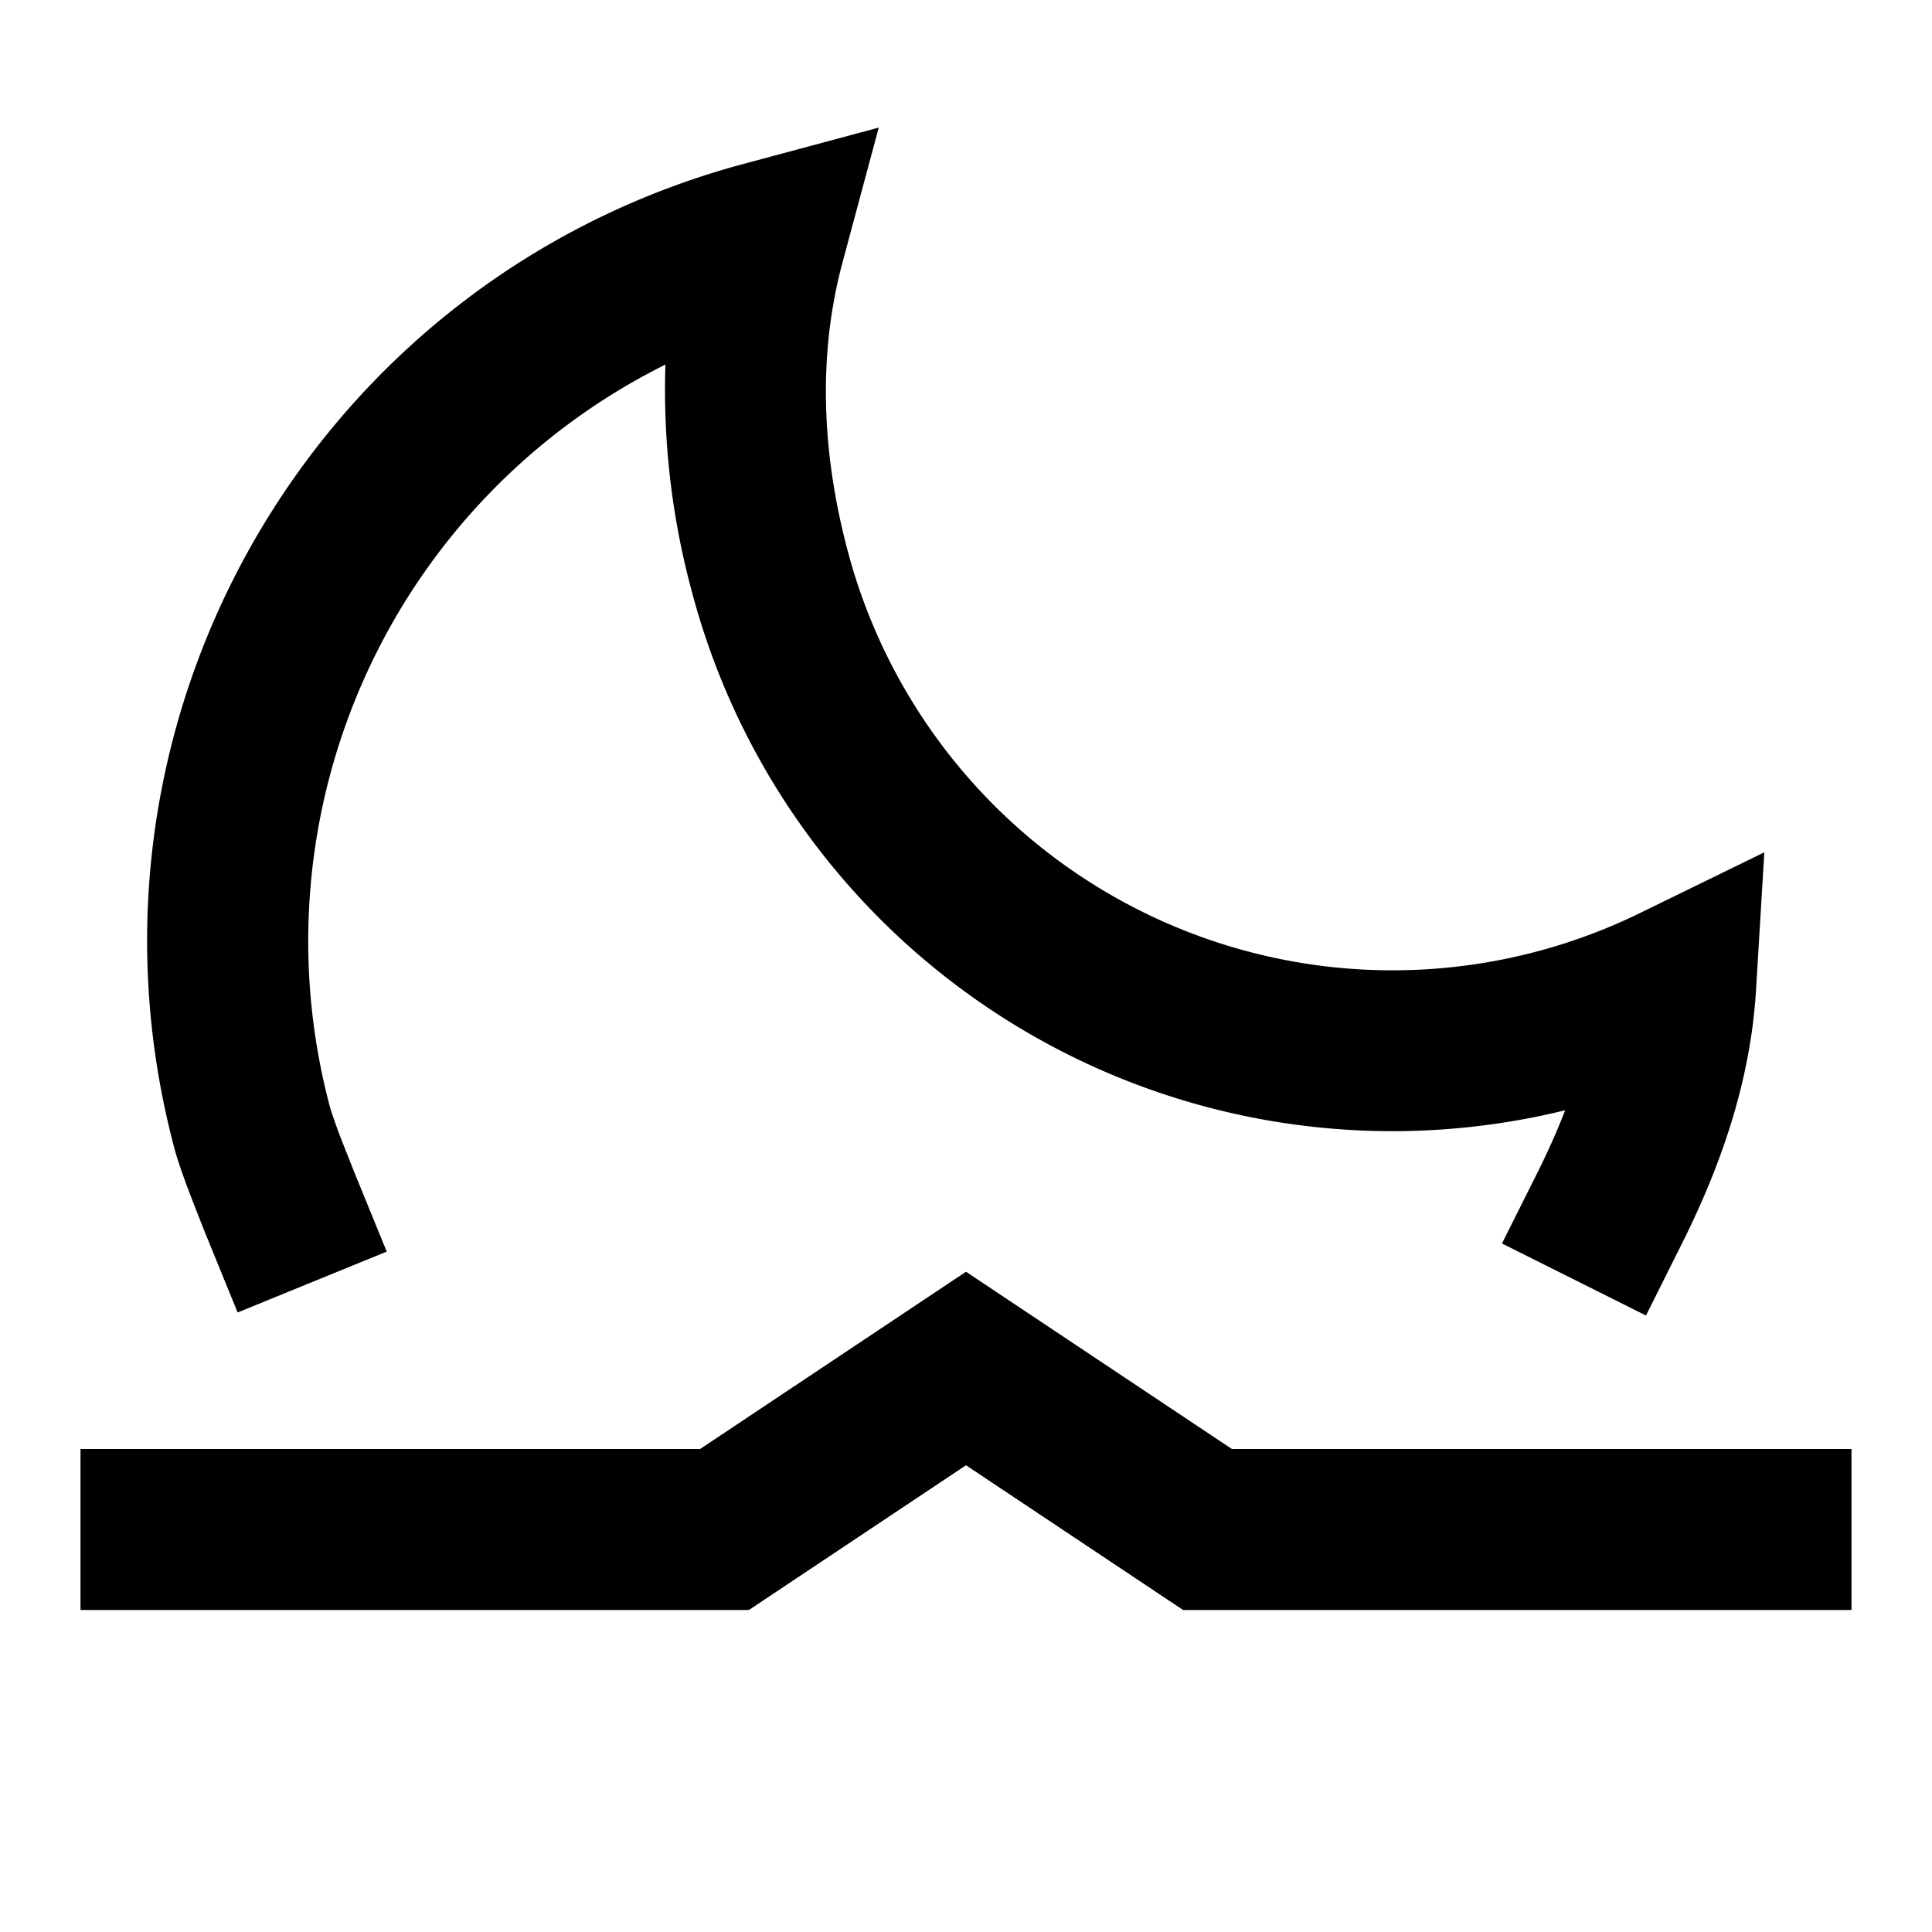 <svg xmlns="http://www.w3.org/2000/svg" xmlns:xlink="http://www.w3.org/1999/xlink" width="24" height="24" viewBox="0 0 24 24"><path fill="currentColor" d="M1 20h8.303L12 18.202L14.697 20H23v-2h-7.697L12 15.798L8.697 18H1zm19.447-3.658l.447-.895c.545-1.088.857-2.115.92-3.148l.103-1.711l-1.54.752a7 7 0 0 1-9.841-4.476c-.34-1.267-.37-2.488-.07-3.604l.45-1.675l-1.675.45c-5.334 1.429-8.5 6.912-7.07 12.247c.05.187.163.486.24.684l.113.288l.036.09l.01.024l.382.936l1.852-.756l-.381-.933l-.009-.022l-.033-.082l-.106-.268a7 7 0 0 1-.173-.479a8 8 0 0 1 4.164-9.235a9.6 9.6 0 0 0 .337 2.852a9 9 0 0 0 10.84 6.411a9 9 0 0 1-.337.76l-.448.895z"/></svg>